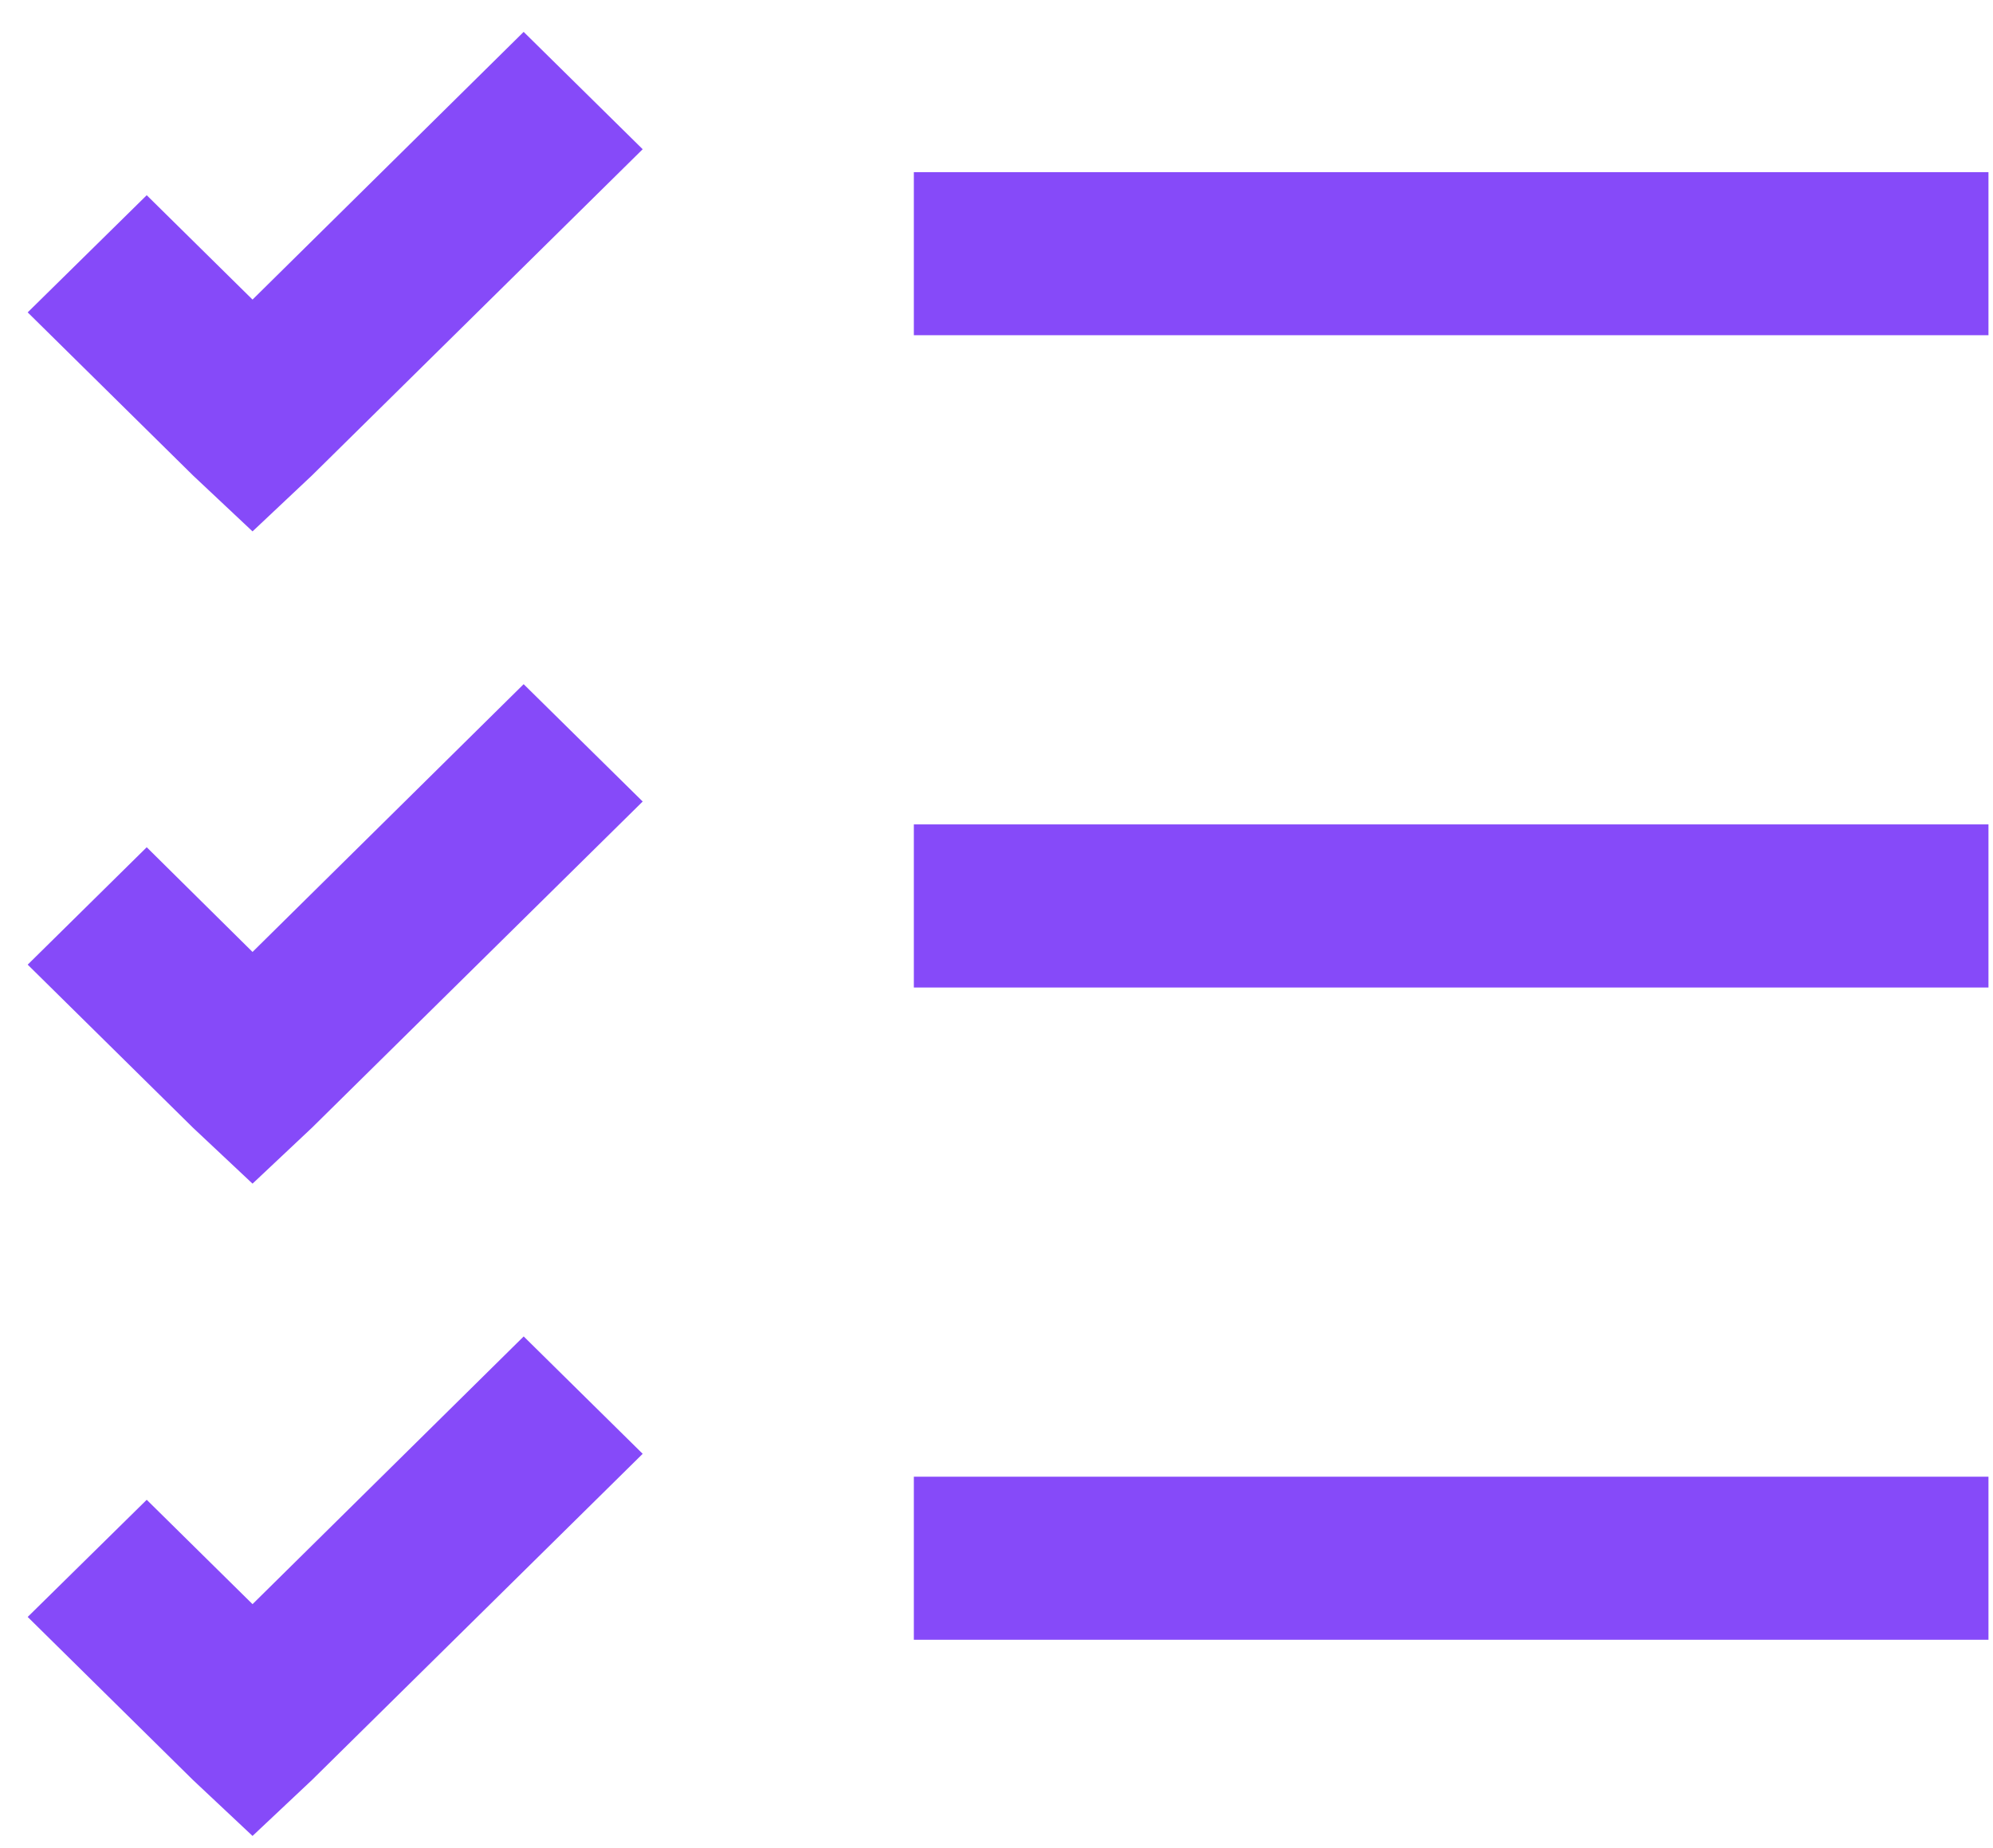 <svg width="55" height="51" viewBox="0 0 55 51" fill="none" xmlns="http://www.w3.org/2000/svg">
<path d="M14.451 0.88L6.969 8.267L4.049 5.387L0.764 8.62L5.326 13.12L6.969 14.664L8.611 13.118L17.736 4.118L14.451 0.88ZM25.219 4.75V9.25H54.875V4.75H25.219ZM14.451 18.88L6.969 26.269L4.049 23.38L0.764 26.62L5.326 31.12L6.969 32.663L8.611 31.118L17.736 22.118L14.451 18.88ZM25.219 22.75V27.25H54.875V22.75H25.219ZM14.451 36.88L6.969 44.267L4.049 41.387L0.764 44.62L5.326 49.12L6.969 50.663L8.611 49.118L17.736 40.118L14.451 36.878V36.88ZM25.219 40.75V45.25H54.875V40.75H25.219Z" fill="#864AF9"/>
</svg>
